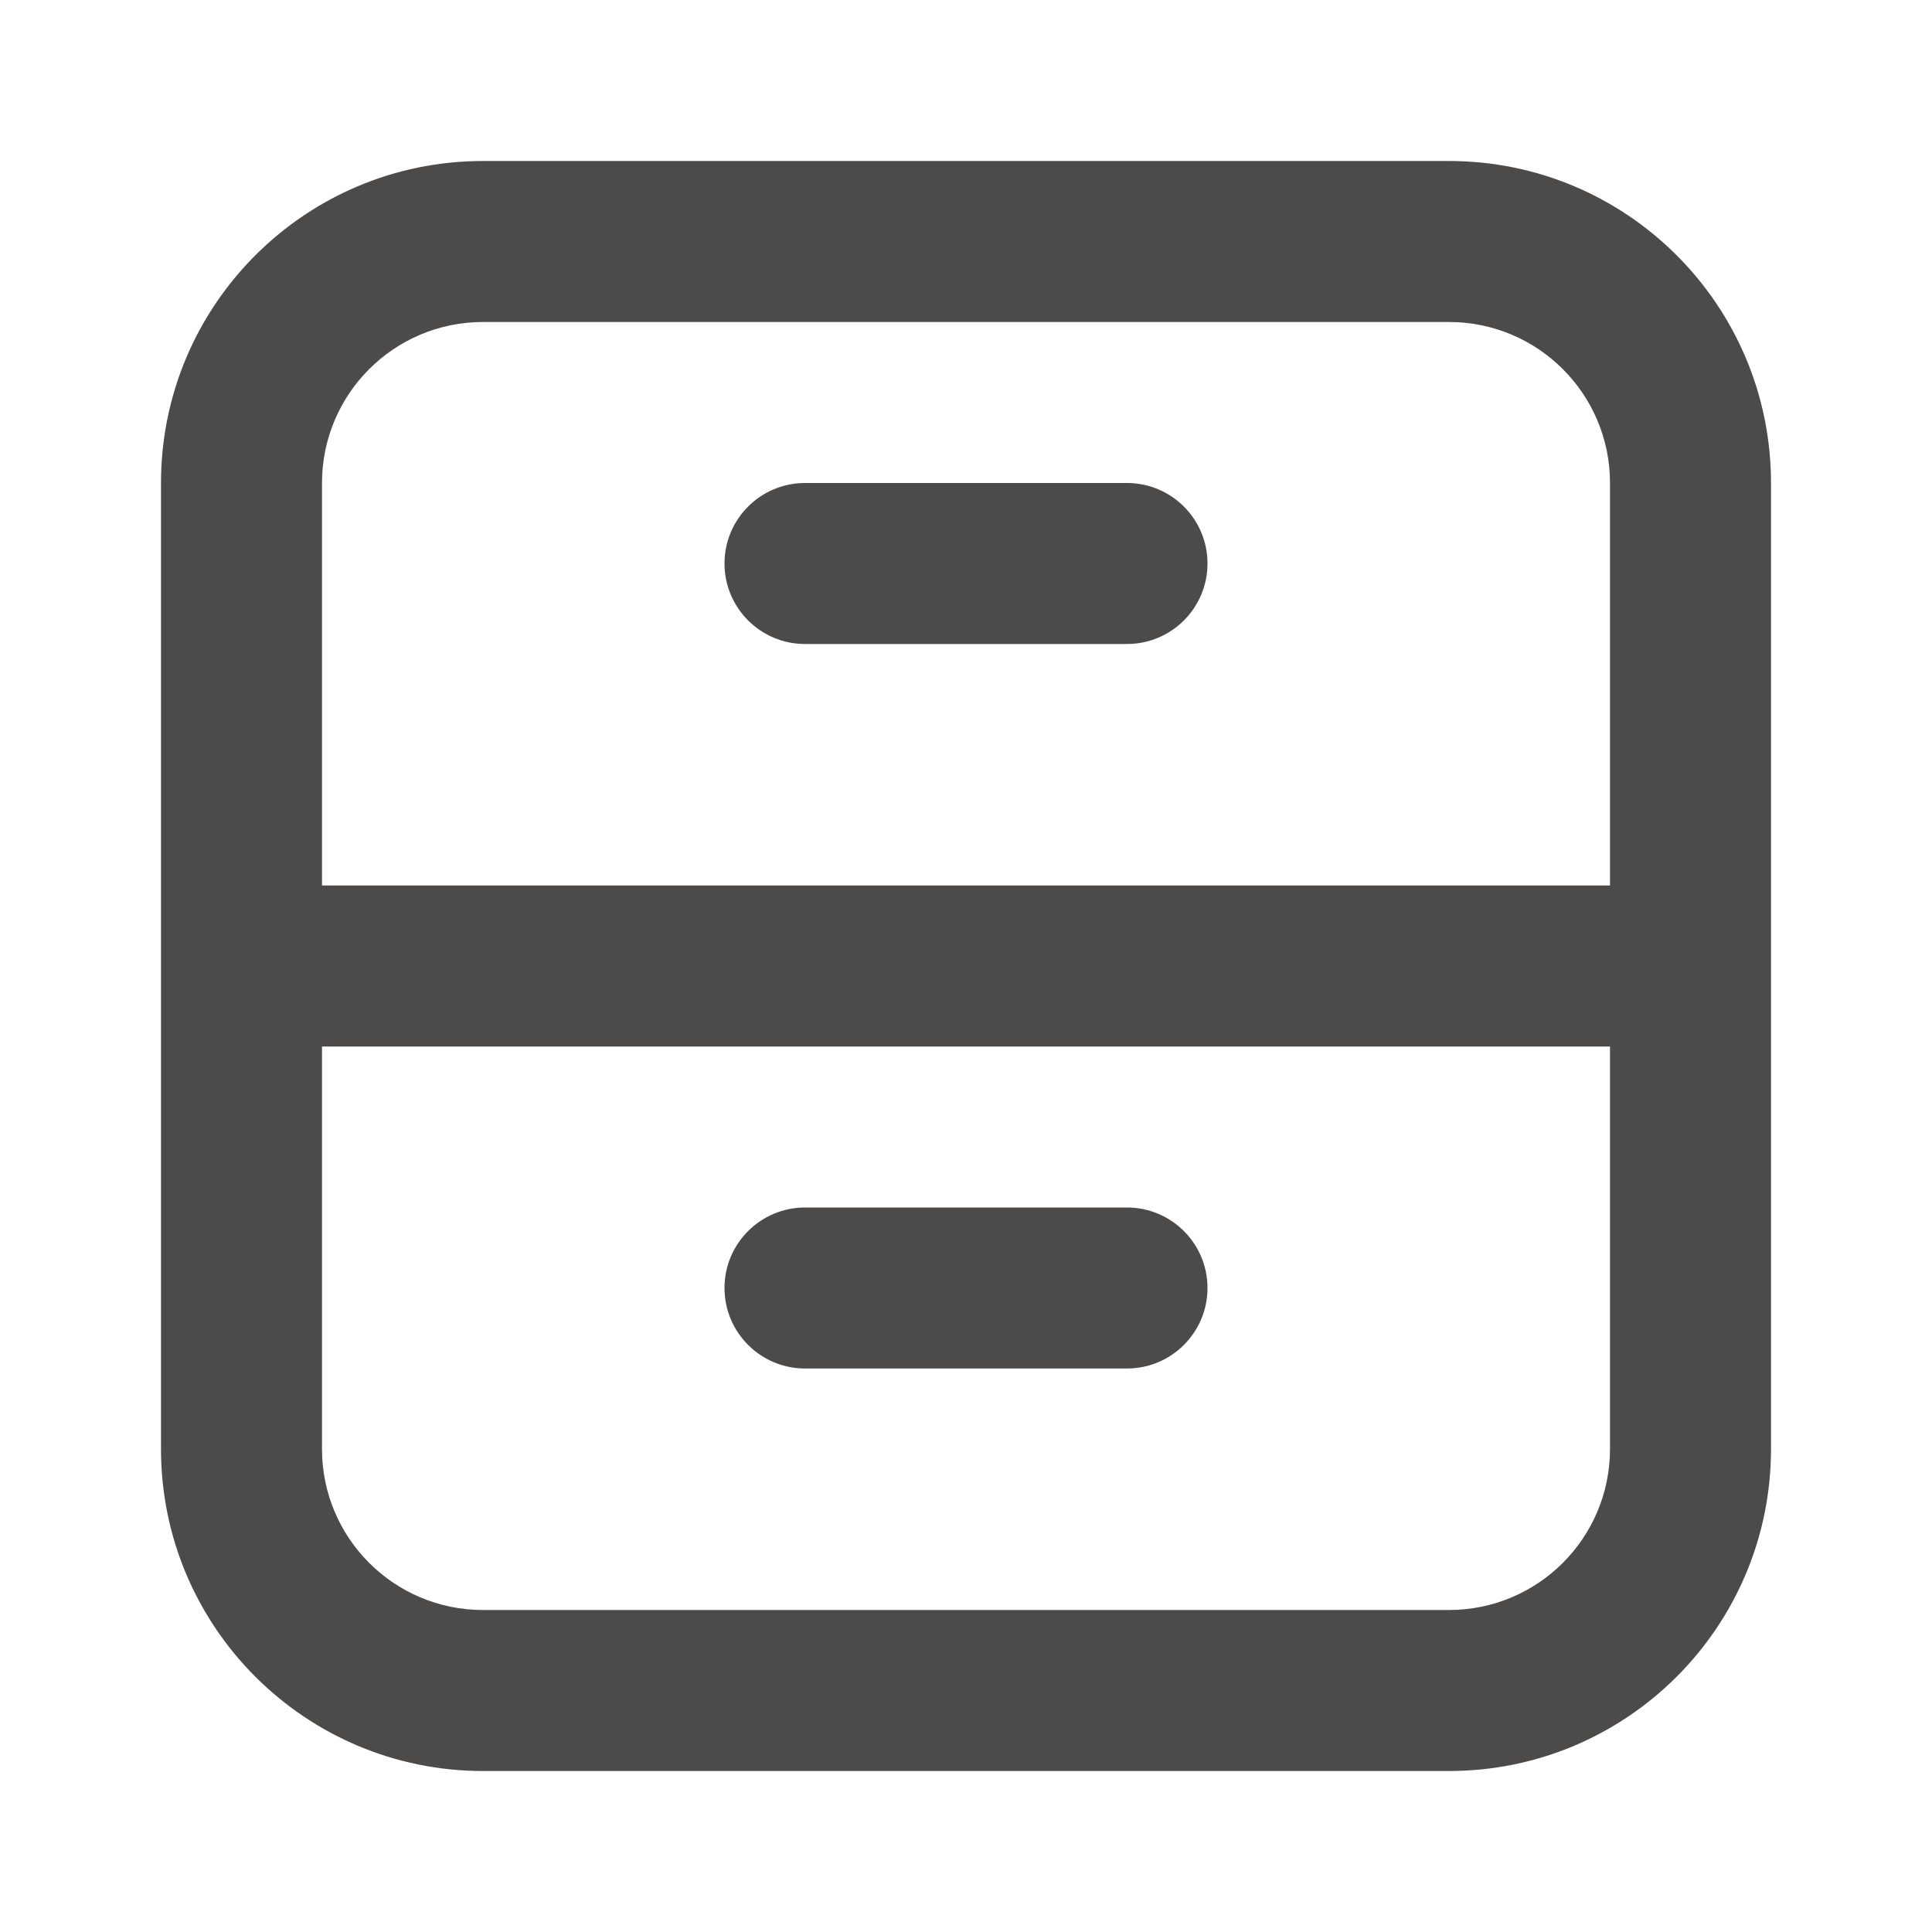 <svg width="24" height="24" viewBox="0 0 24 24" fill="none" xmlns="http://www.w3.org/2000/svg">
<path fill-rule="evenodd" clip-rule="evenodd" d="M2 6C2 3.791 3.791 2 6 2H18C20.209 2 22 3.791 22 6V18C22 20.209 20.209 22 18 22H6C3.791 22 2 20.209 2 18V6ZM6 4H18C19.105 4 20 4.895 20 6V11H4V6C4 4.895 4.895 4 6 4ZM4 13V18C4 19.105 4.895 20 6 20H18C19.105 20 20 19.105 20 18V13H4Z" fill="#4D4B49"/>
<path d="M10 6C9.448 6 9 6.448 9 7C9 7.552 9.448 8 10 8H14C14.552 8 15 7.552 15 7C15 6.448 14.552 6 14 6H10Z" fill="#4D4B49"/>
<path d="M10 15C9.448 15 9 15.448 9 16C9 16.552 9.448 17 10 17H14C14.552 17 15 16.552 15 16C15 15.448 14.552 15 14 15H10Z" fill="#4D4B49"/>
</svg>
